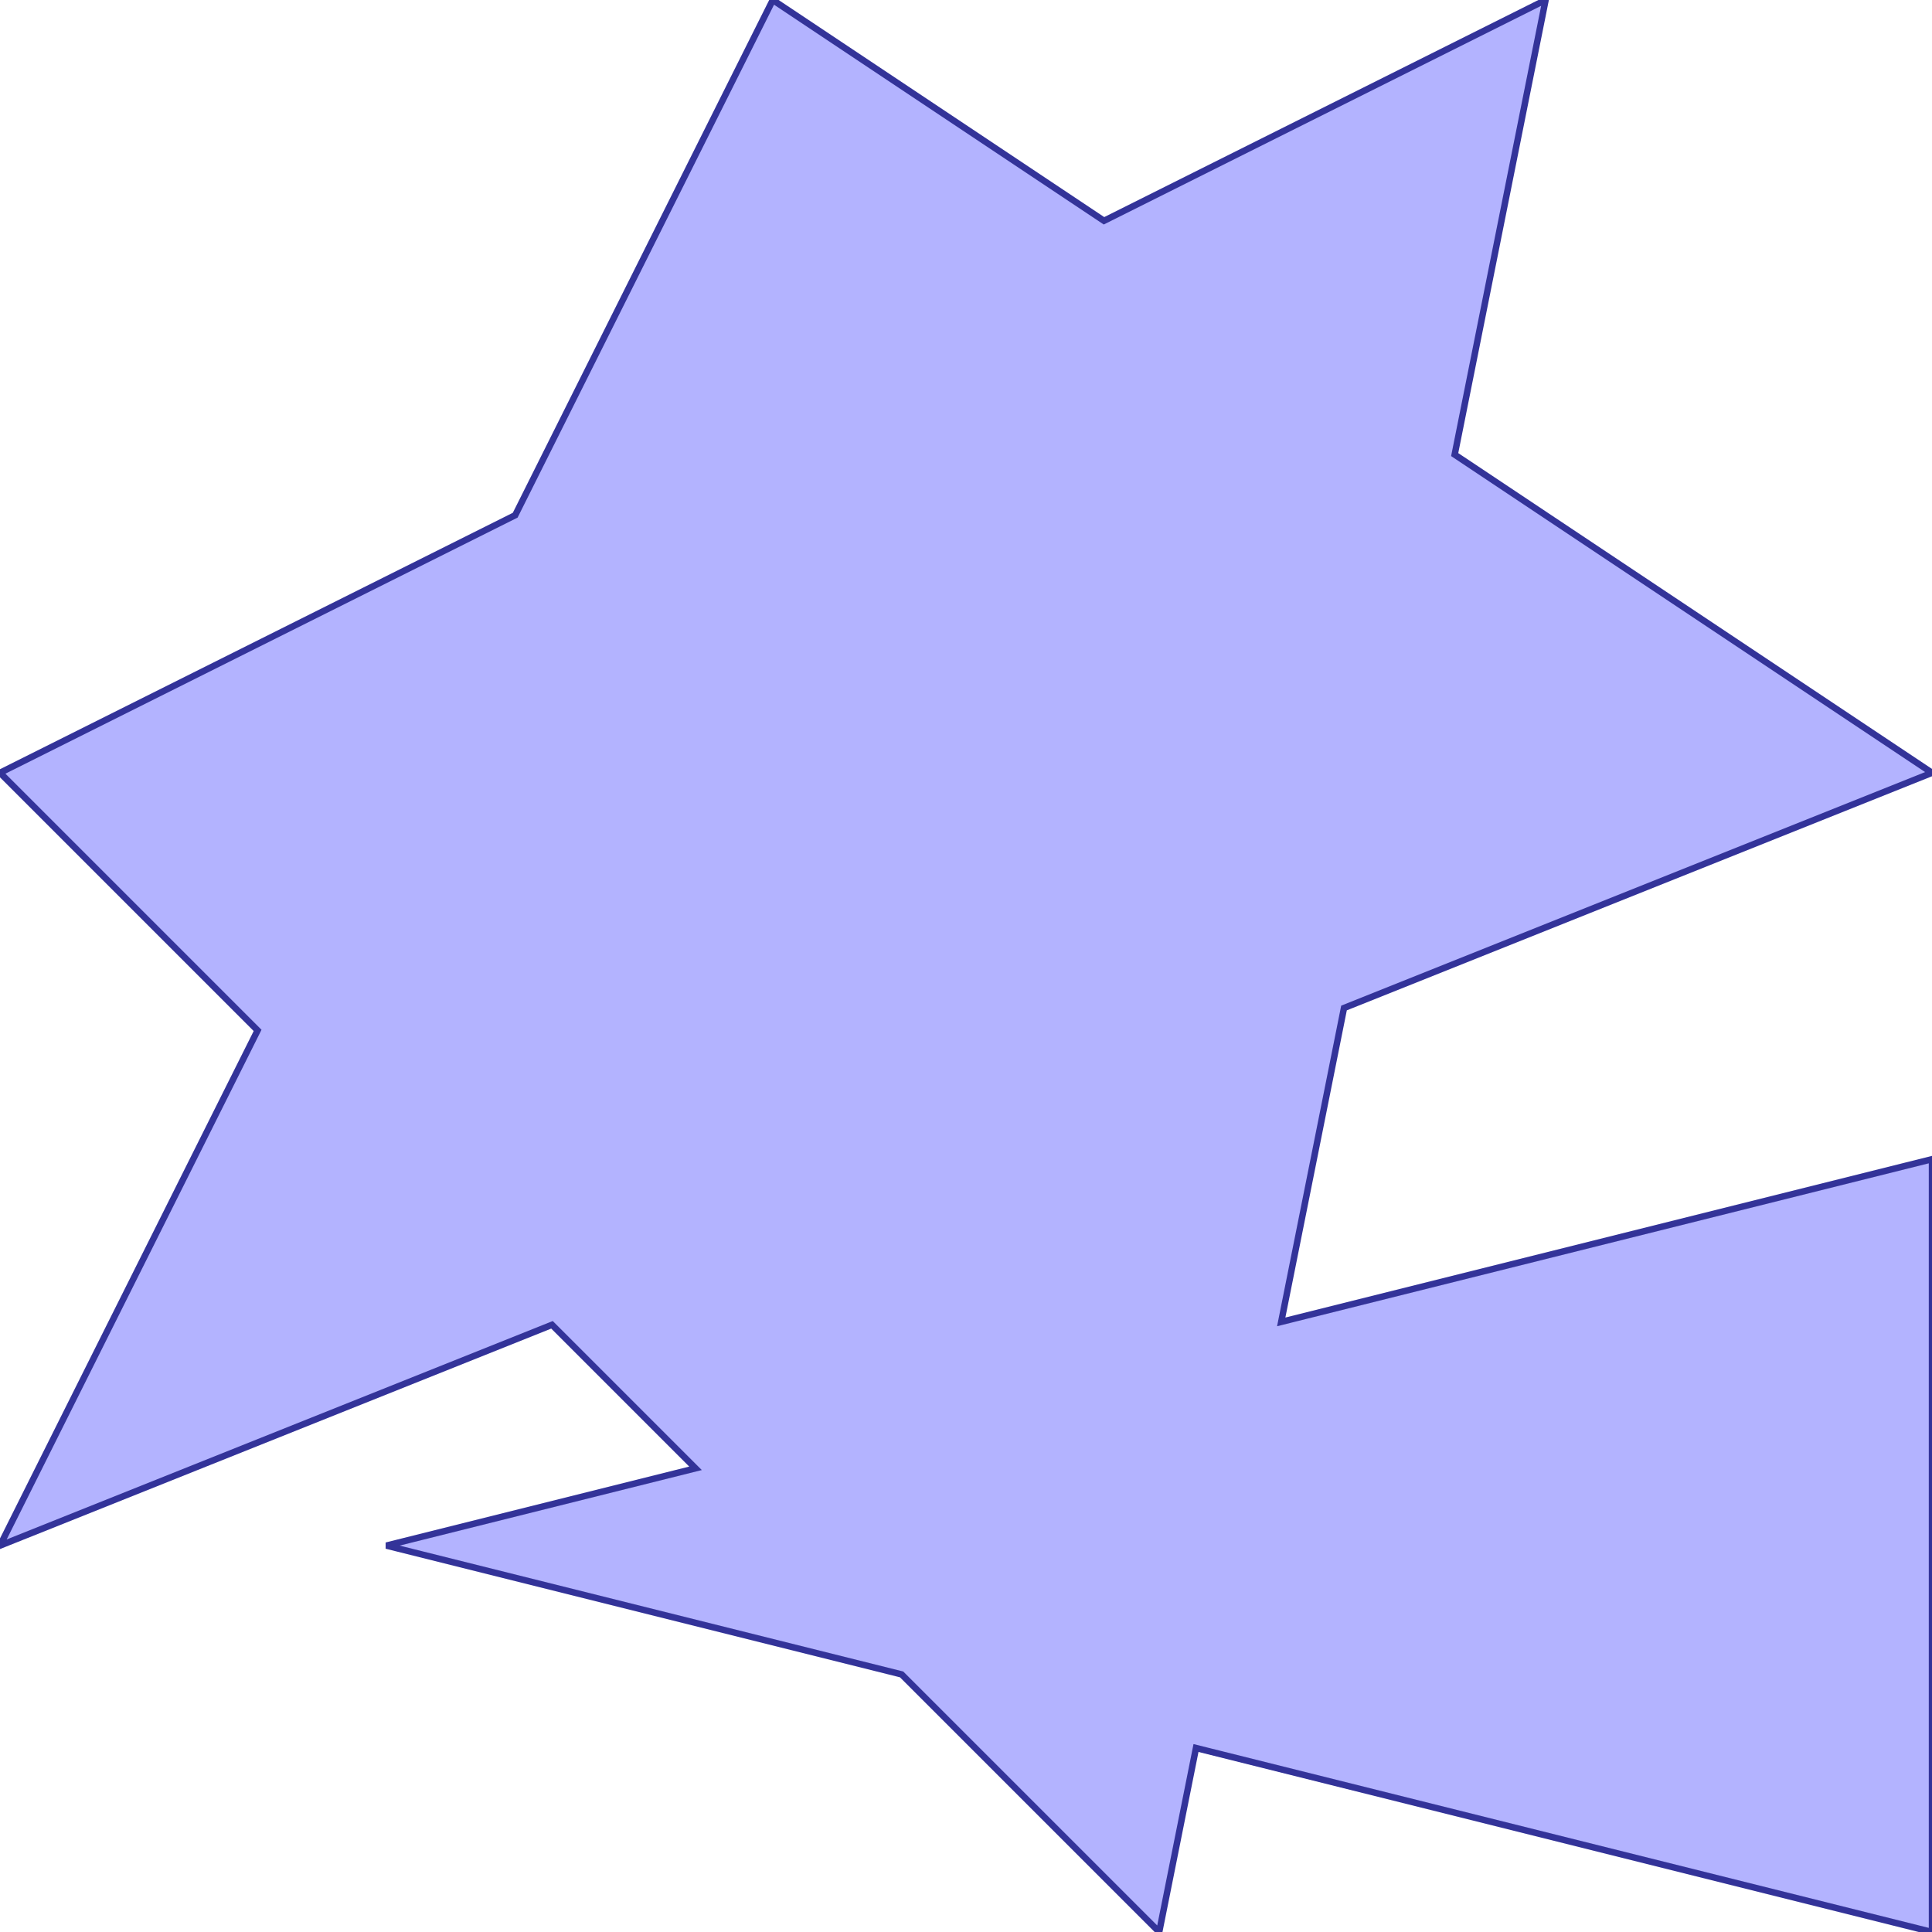 <?xml version="1.0" standalone="no"?>
<!DOCTYPE svg PUBLIC "-//W3C//DTD SVG 1.1//EN"
"http://www.w3.org/Graphics/SVG/1.1/DTD/svg11.dtd">
<svg viewBox="0 0 300 300" version="1.1"
xmlns="http://www.w3.org/2000/svg"
xmlns:xlink="http://www.w3.org/1999/xlink">
<g fill-rule="evenodd"><path d="M 40,160 L 0,120 L 80,80 L 120,0 L 171.429,34.286 L 240,0 L 225.882,70.588 L 300,120 L 208.696,156.522 L 198.947,205.263 L 300,180 L 300,300 L 185.714,271.429 L 180,300 L 140,260 L 60,240 L 108,228 L 85.714,205.714 L 0,240 L 40,160 z " style="fill-opacity:0.3;fill:rgb(0,0,255);stroke:rgb(51,51,153);stroke-width:1"/></g>
</svg>
